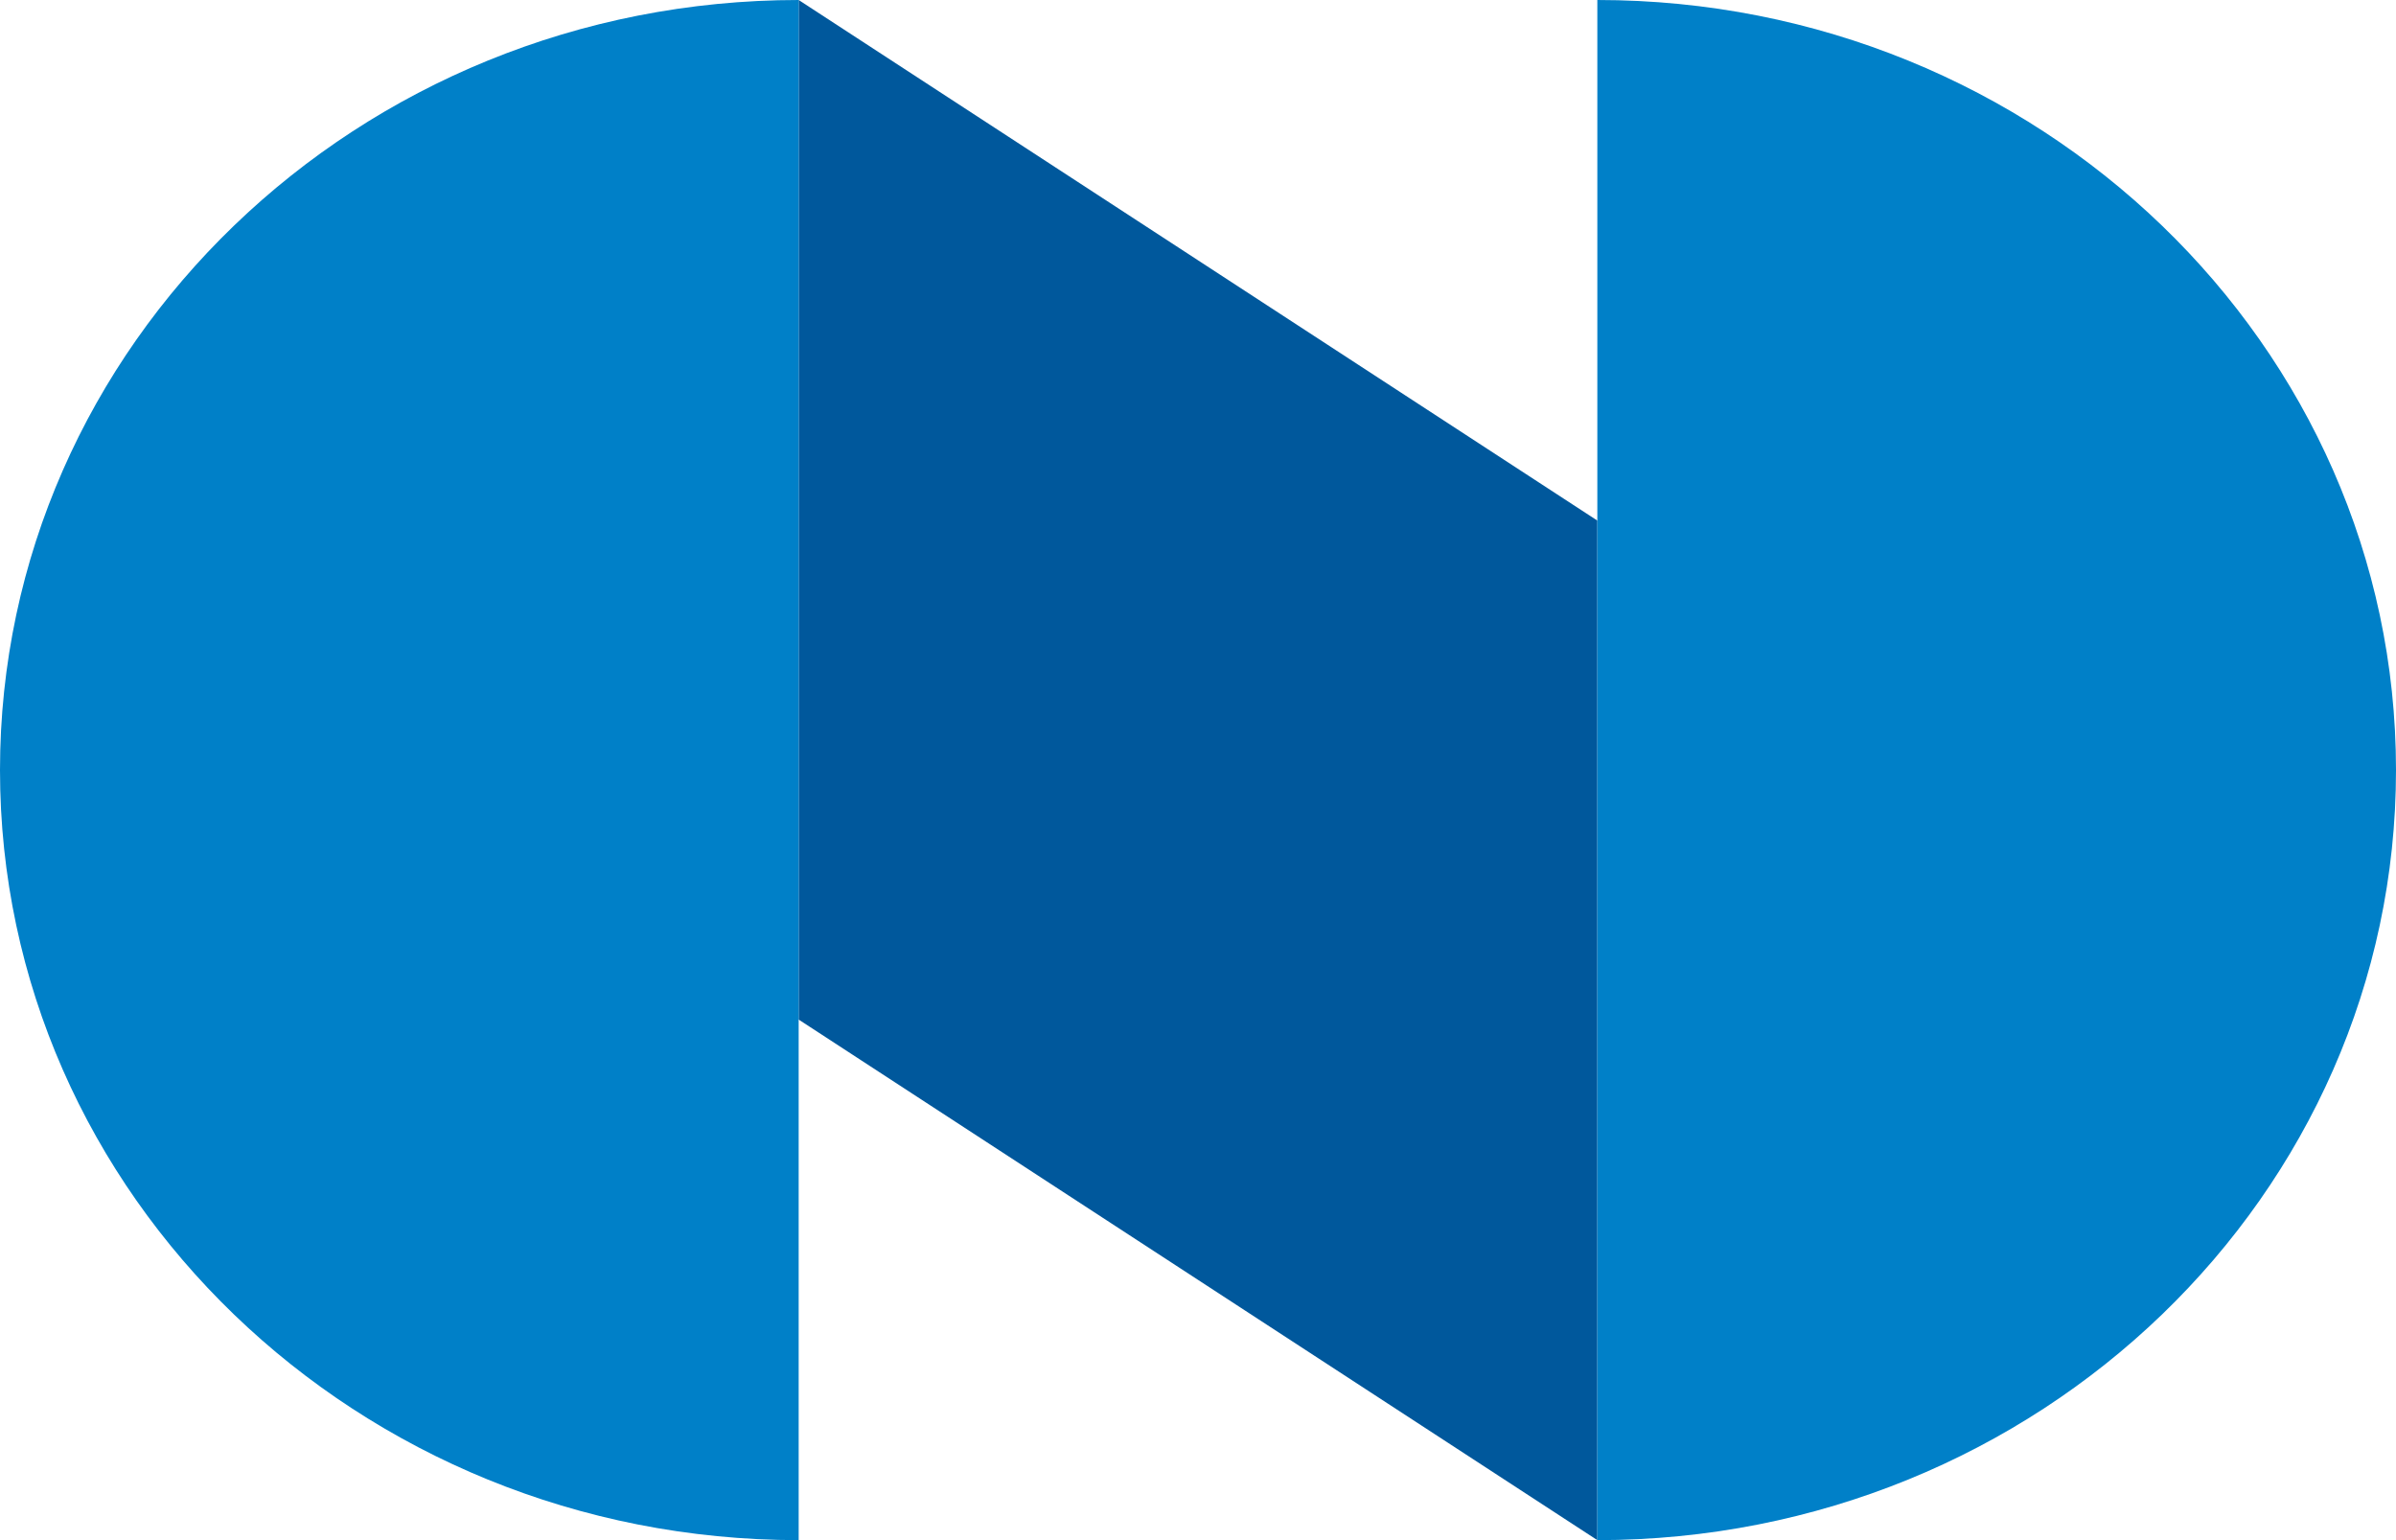 <svg xmlns="http://www.w3.org/2000/svg" width="42" height="27" fill="none" viewBox="0 0 42 27">
    <path fill="#00589C" d="M14 17.874L28 27V9.126L14 0v17.874z"/>
    <path fill="#0080C8" d="M0 13.5C0 20.952 6.272 27 14 27V0C6.272 0 0 6.048 0 13.5zM28 0v27c7.728 0 14-6.048 14-13.5S35.728 0 28 0z"/>
</svg>
